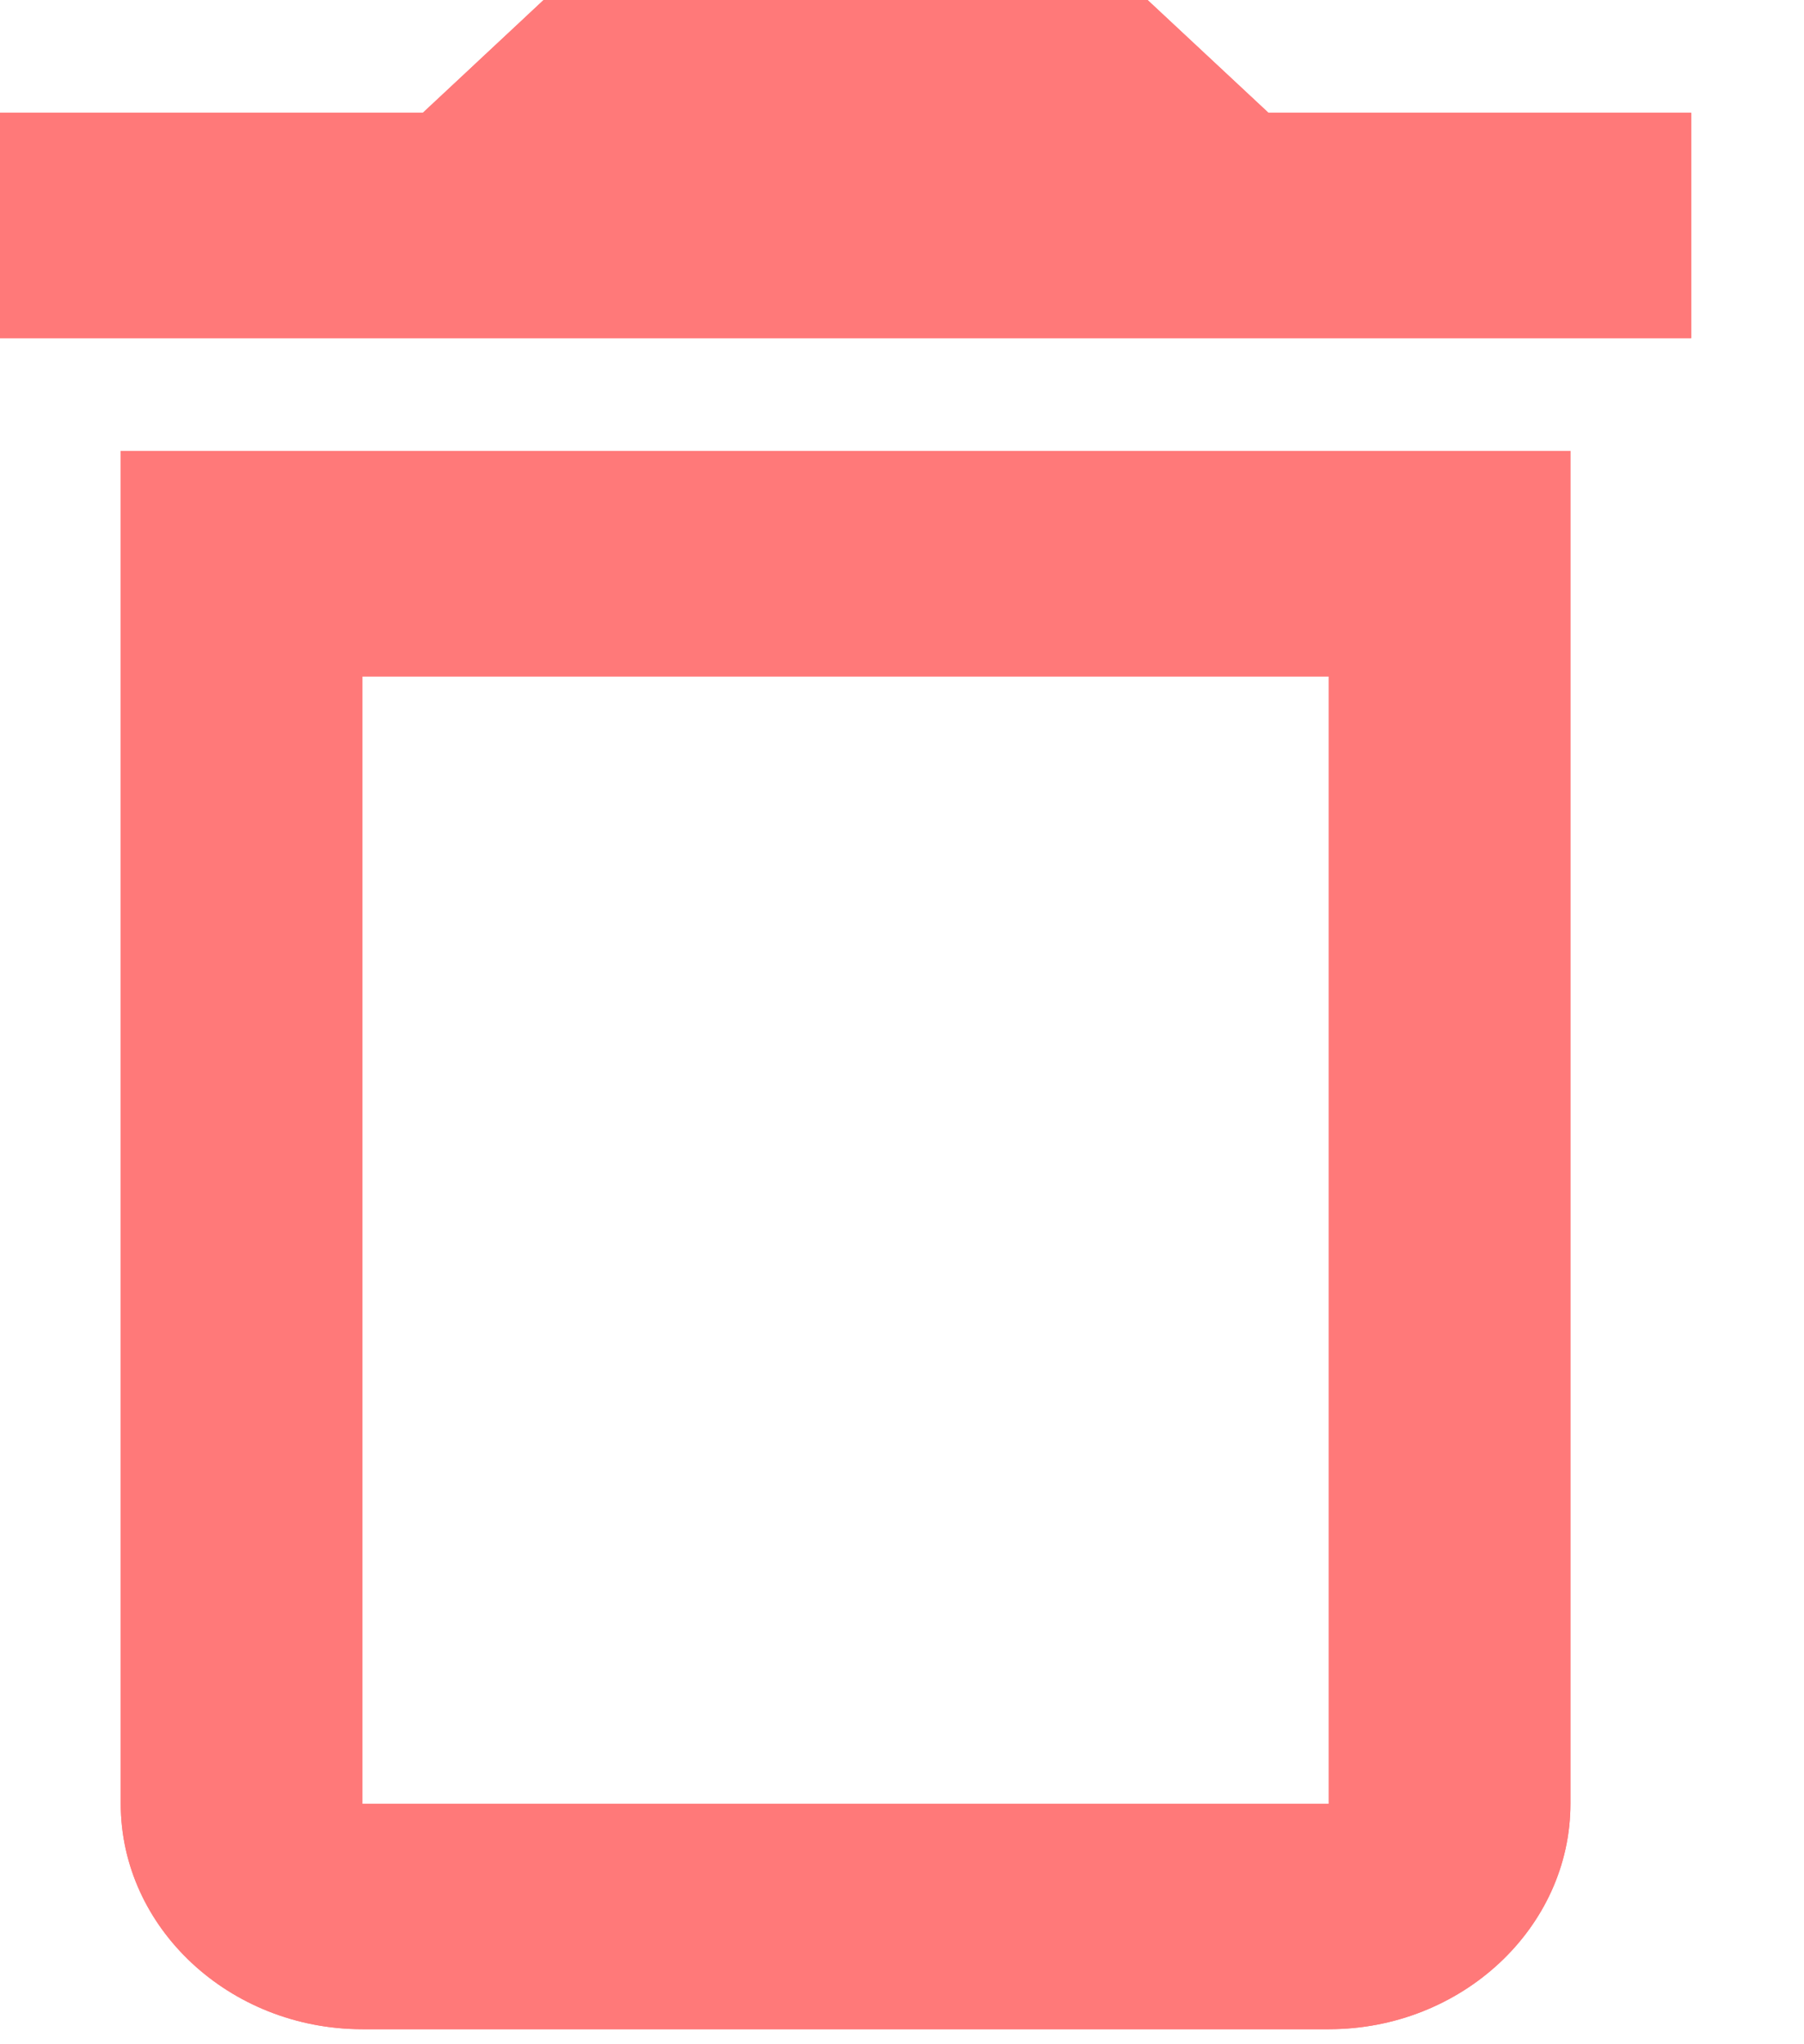 <svg width="15" height="17" viewBox="0 0 15 17" fill="none" xmlns="http://www.w3.org/2000/svg">
<path d="M11.049 5.625V15H3.013V5.625H11.049ZM9.542 0H4.52L3.516 0.938H0V2.812H14.062V0.938H10.547L9.542 0ZM13.058 3.75H1.004V15C1.004 16.031 1.908 16.875 3.013 16.875H11.049C12.154 16.875 13.058 16.031 13.058 15V3.75Z" fill="#FF7979"/>
<path d="M11.049 5.625V15H3.013V5.625H11.049ZM9.542 0H4.52L3.516 0.938H0V2.812H14.062V0.938H10.547L9.542 0ZM13.058 3.75H1.004V15C1.004 16.031 1.908 16.875 3.013 16.875H11.049C12.154 16.875 13.058 16.031 13.058 15V3.75Z" fill="#FF7979"/>
</svg>
